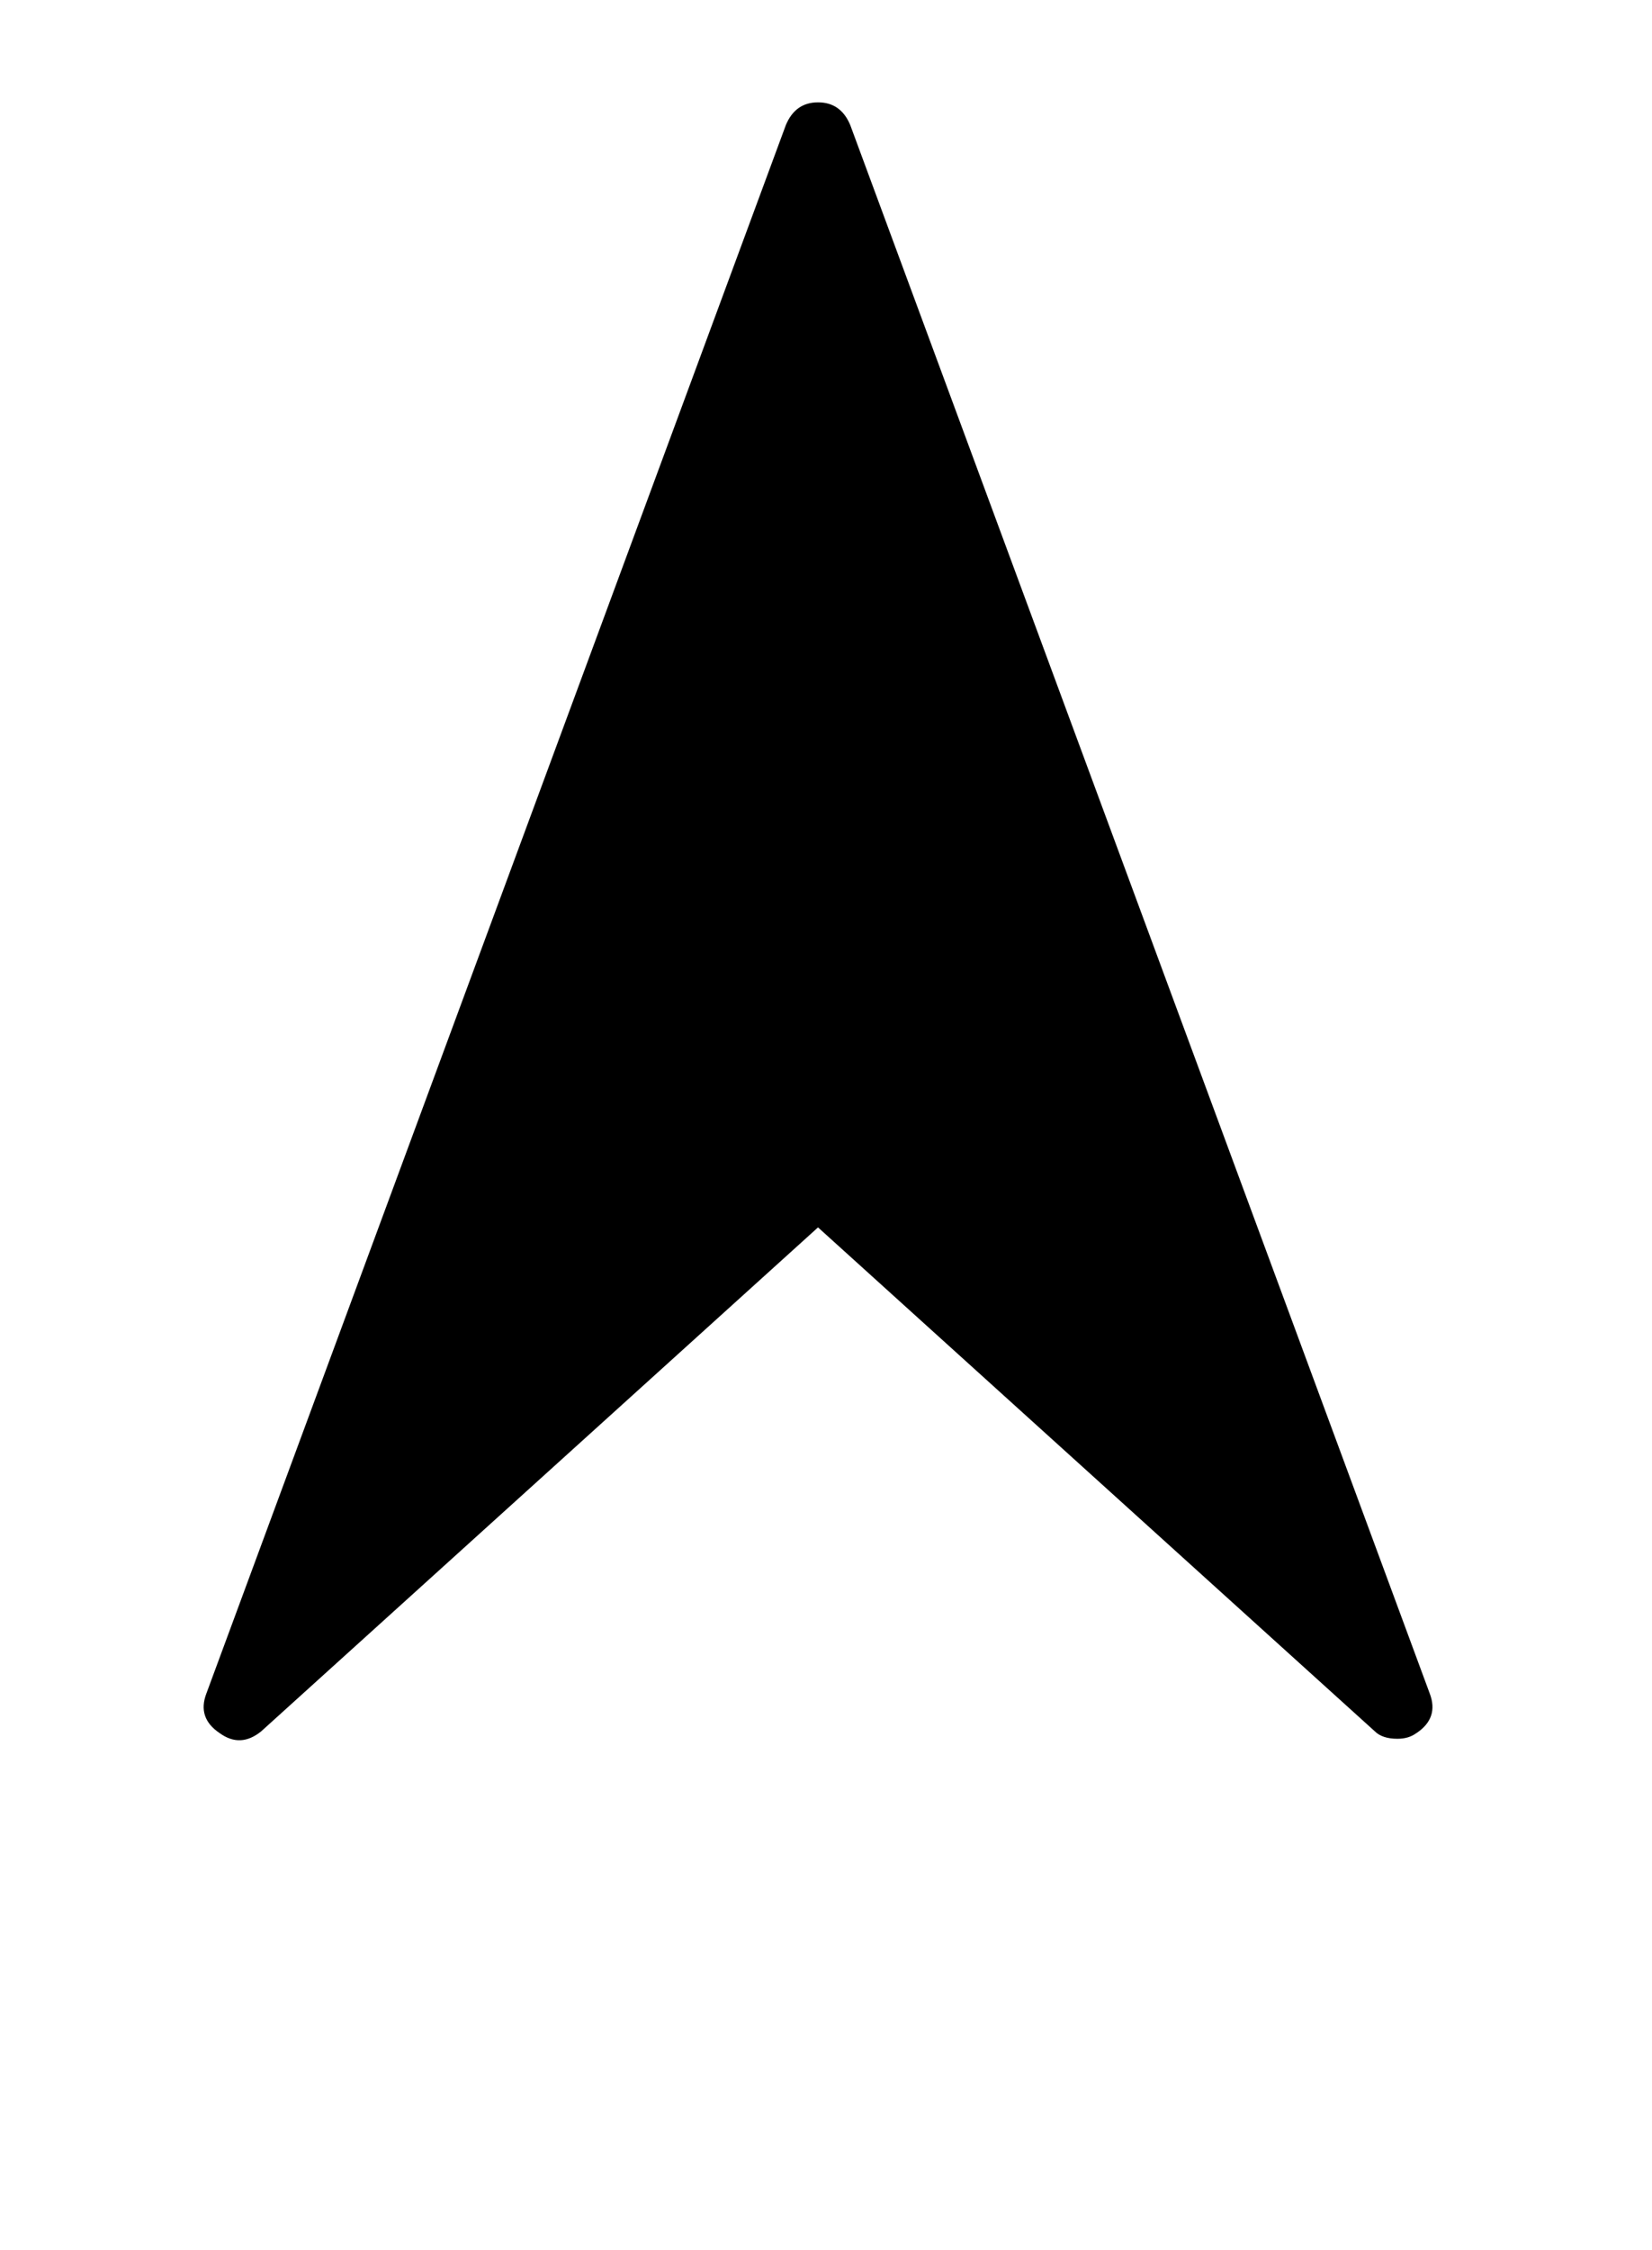 <?xml version="1.0" encoding="utf-8"?>
<!-- Generated by IcoMoon.io -->
<!DOCTYPE svg PUBLIC "-//W3C//DTD SVG 1.1//EN" "http://www.w3.org/Graphics/SVG/1.1/DTD/svg11.dtd">
<svg version="1.1" xmlns="http://www.w3.org/2000/svg" xmlns:xlink="http://www.w3.org/1999/xlink" width="47" height="64" viewBox="0 0 47 64">
	<path d="M40.296 49.293q-0.215 0.162-0.539 0.162-0.431 0-0.646-0.215l-15.838-14.33-15.838 14.33q-0.593 0.485-1.185 0.054-0.646-0.431-0.377-1.131l16.485-44.606q0.269-0.646 0.916-0.646t0.916 0.646l16.485 44.606q0.269 0.7-0.377 1.131z" />
</svg>
